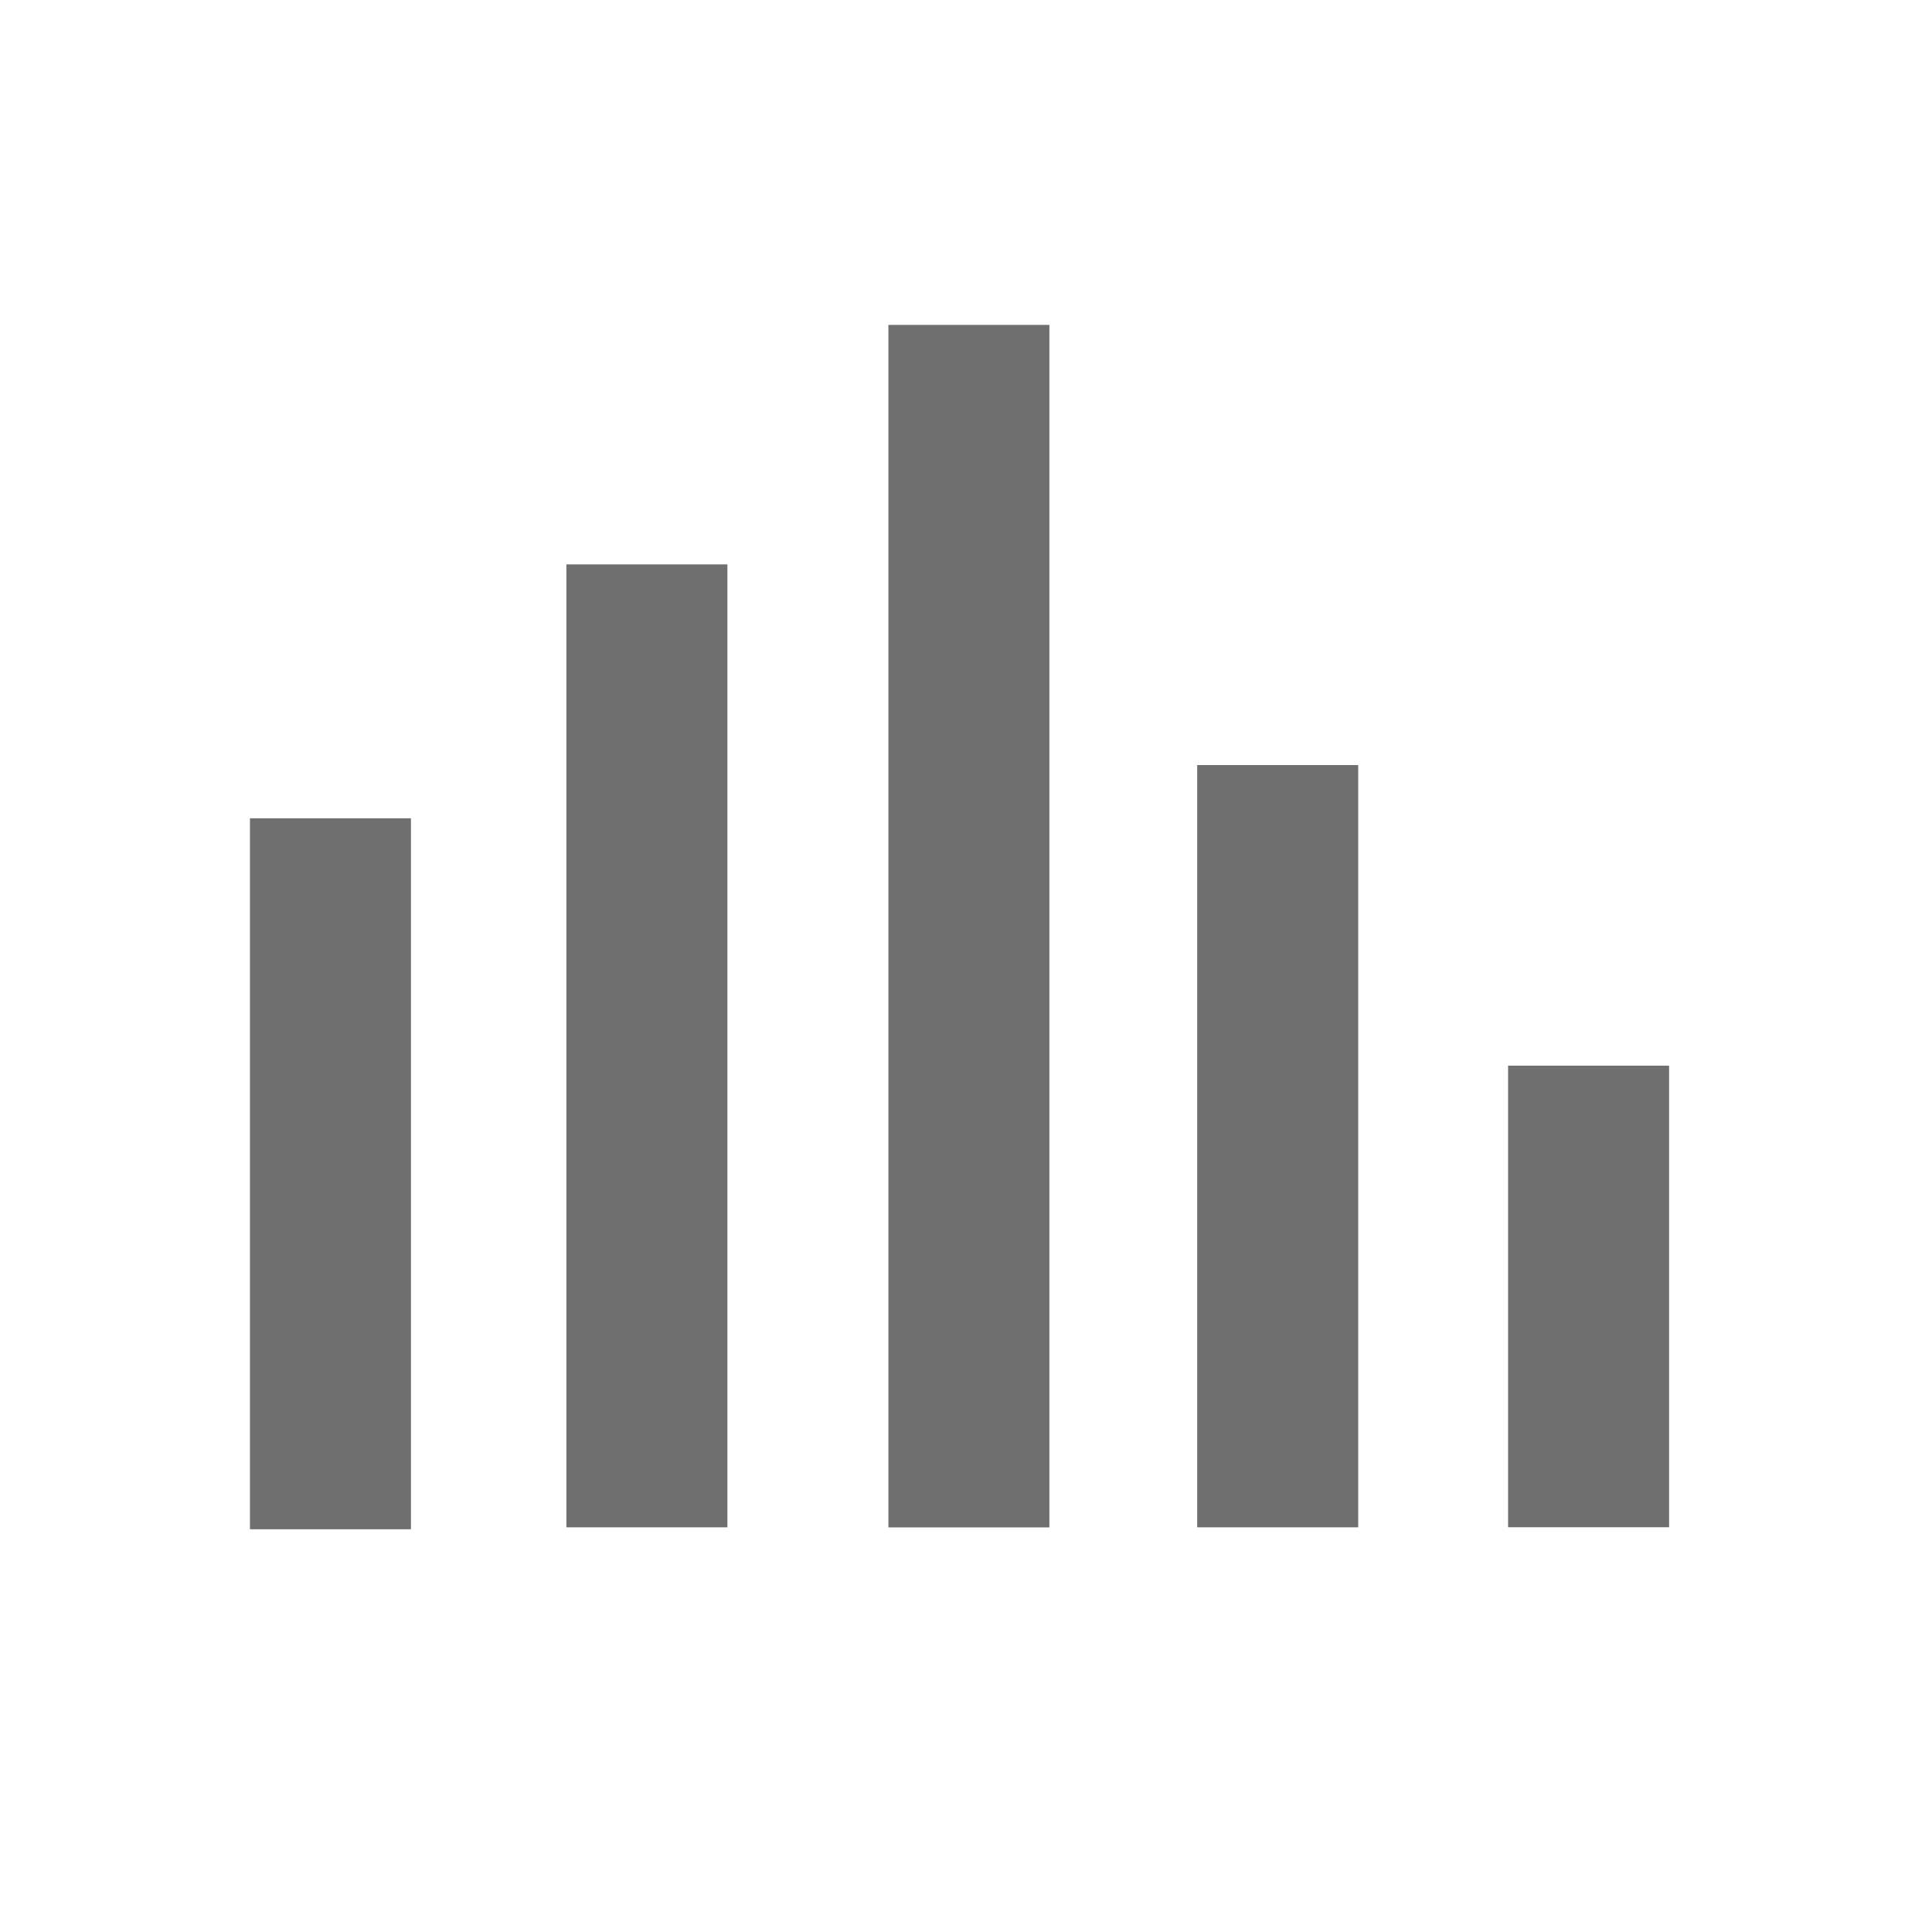 <?xml version="1.0" encoding="UTF-8"?><svg width="576" height="576" version="1.1" viewBox="0 0 576 576" xmlns="http://www.w3.org/2000/svg" xmlns:xlink="http://www.w3.org/1999/xlink"><!--Generated by IJSVG (https://github.com/curthard89/IJSVG)--><g transform="scale(24)"><g fill="none" fill-rule="evenodd" stroke="none" stroke-width="1"><path d="M0,0h24v24h-24Z"></path><g transform="translate(12.036, 11.504)"><g transform="rotate(90)"><g fill="#6F6F6F" stroke="none" stroke-width="1" transform="translate(-12.036, -11.504)"><path d="M0,0h14.938v2h-14.938Z" transform="translate(4.568, 10.504)"></path></g></g></g><g transform="translate(8.036, 12.992)"><g transform="rotate(90)"><g fill="#6F6F6F" stroke="none" stroke-width="1" transform="translate(-8.036, -12.992)"><path d="M0,0h11.962v2h-11.962Z" transform="translate(2.055, 11.992)"></path></g></g></g><g transform="translate(4.105, 14.581)"><g transform="rotate(90)"><g fill="#6F6F6F" stroke="none" stroke-width="1" transform="translate(-4.105, -14.581)"><path d="M0,0h8.832v2h-8.832Z" transform="translate(-0.311, 13.581)"></path></g></g></g><g transform="translate(15.872, 14.238)"><g transform="rotate(90)"><g fill="#6F6F6F" stroke="none" stroke-width="1" transform="translate(-15.872, -14.238)"><path d="M0,0h9.469v2h-9.469Z" transform="translate(11.138, 13.238)"></path></g></g></g><g transform="translate(19.734, 16.105)"><g transform="rotate(90)"><g fill="#6F6F6F" stroke="none" stroke-width="1" transform="translate(-19.734, -16.105)"><path d="M0,0h5.734v2h-5.734Z" transform="translate(16.867, 15.105)"></path></g></g></g></g></g></svg>